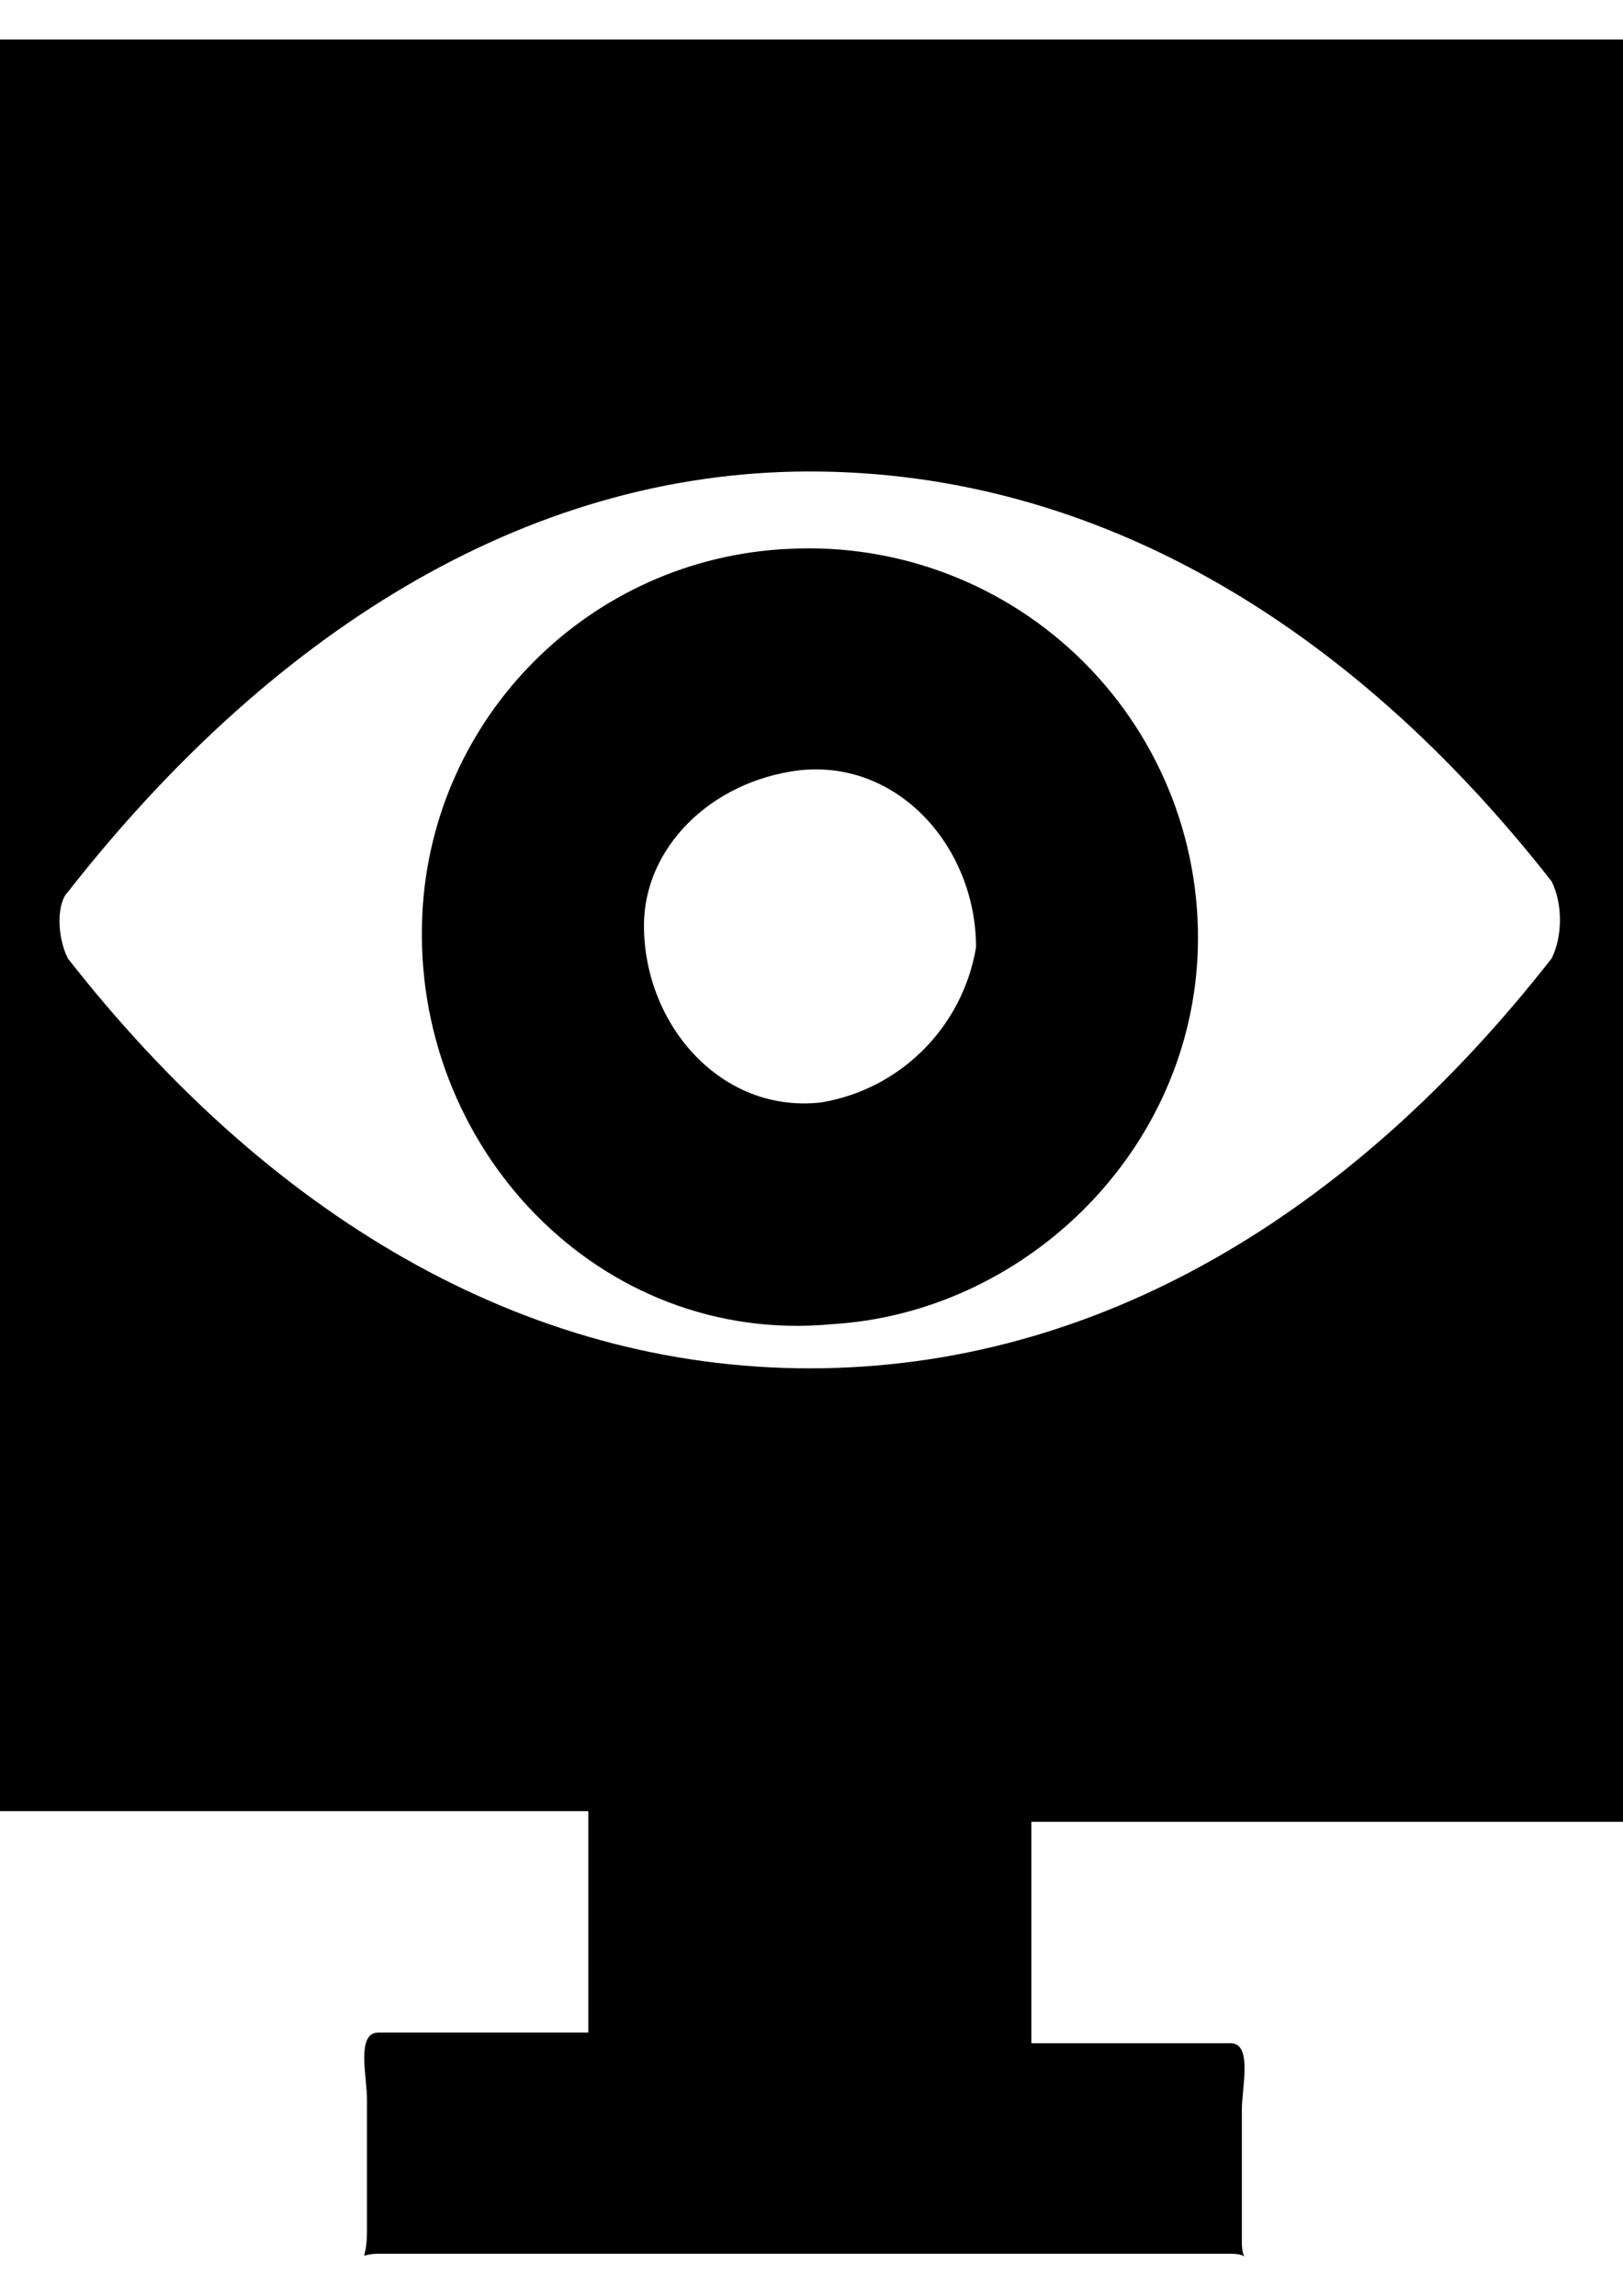 <?xml version="1.0" encoding="utf-8"?>
<!-- Generator: Adobe Illustrator 18.0.0, SVG Export Plug-In . SVG Version: 6.00 Build 0)  -->
<!DOCTYPE svg PUBLIC "-//W3C//DTD SVG 1.1//EN" "http://www.w3.org/Graphics/SVG/1.1/DTD/svg11.dtd">
<svg version="1.1" id="图层_1" xmlns="http://www.w3.org/2000/svg" xmlns:xlink="http://www.w3.org/1999/xlink" x="0px" y="0px"
	 viewBox="0 0 595.3 841.9" enable-background="new 0 0 595.3 841.9" xml:space="preserve">
<g>
	<g>
		<defs>
			<rect id="SVGID_1_" x="-109" y="13.9" width="812.9" height="814.8"/>
		</defs>
		<clipPath id="SVGID_2_">
			<use xlink:href="#SVGID_1_"  overflow="visible"/>
		</clipPath>
		<path clip-path="url(#SVGID_2_)" d="M646.2,14.5H-52.2c-36.6,0-56.9,44.7-56.9,81.2v499.5c0,40.6,20.3,69,56.9,69h268v81.2h-77.1
			c-8.1,0-4.1,16.3-4.1,24.3v48.7c0,12.2-4,8.1,4.1,8.1h312.7c8.1,0,4.1,4.1,4.1-4.1v-48.7c0-8.2,4-24.4-4.1-24.4h-73.1v-81.2h268.1
			c40.6,0,56.8-28.4,56.8-69V95.7C703.2,59.2,682.9,14.5,646.2,14.5L646.2,14.5z M569.1,351.5C496,445,402.6,501.8,297,501.8
			c-105.6,0-199-56.9-272.1-150.3c-4.1-8.2-4.1-20.3,0-24.4C98,233.8,191.4,172.9,297,172.9c105.6,0,199,56.9,272.1,150.3
			C573.2,331.3,573.2,343.4,569.1,351.5L569.1,351.5z M569.1,351.5"/>
	</g>
	<path d="M288.9,201.3c-72.5,3.5-130.5,61.5-134,134c-4.1,85.3,65,158.4,150.3,150.3c69-4.1,129.9-60.9,134-134
		c2.2-40.5-12.9-80-41.6-108.7C368.9,214.2,329.4,199.1,288.9,201.3L288.9,201.3z M301.1,404.3c-36.5,4.1-64.9-28.4-64.9-64.9
		c0-28.4,24.3-52.8,56.8-56.9c36.6-4.1,65,28.4,65,64.9C353.1,376.6,330.3,399.5,301.1,404.3L301.1,404.3z M301.1,404.3"/>
</g>
</svg>
